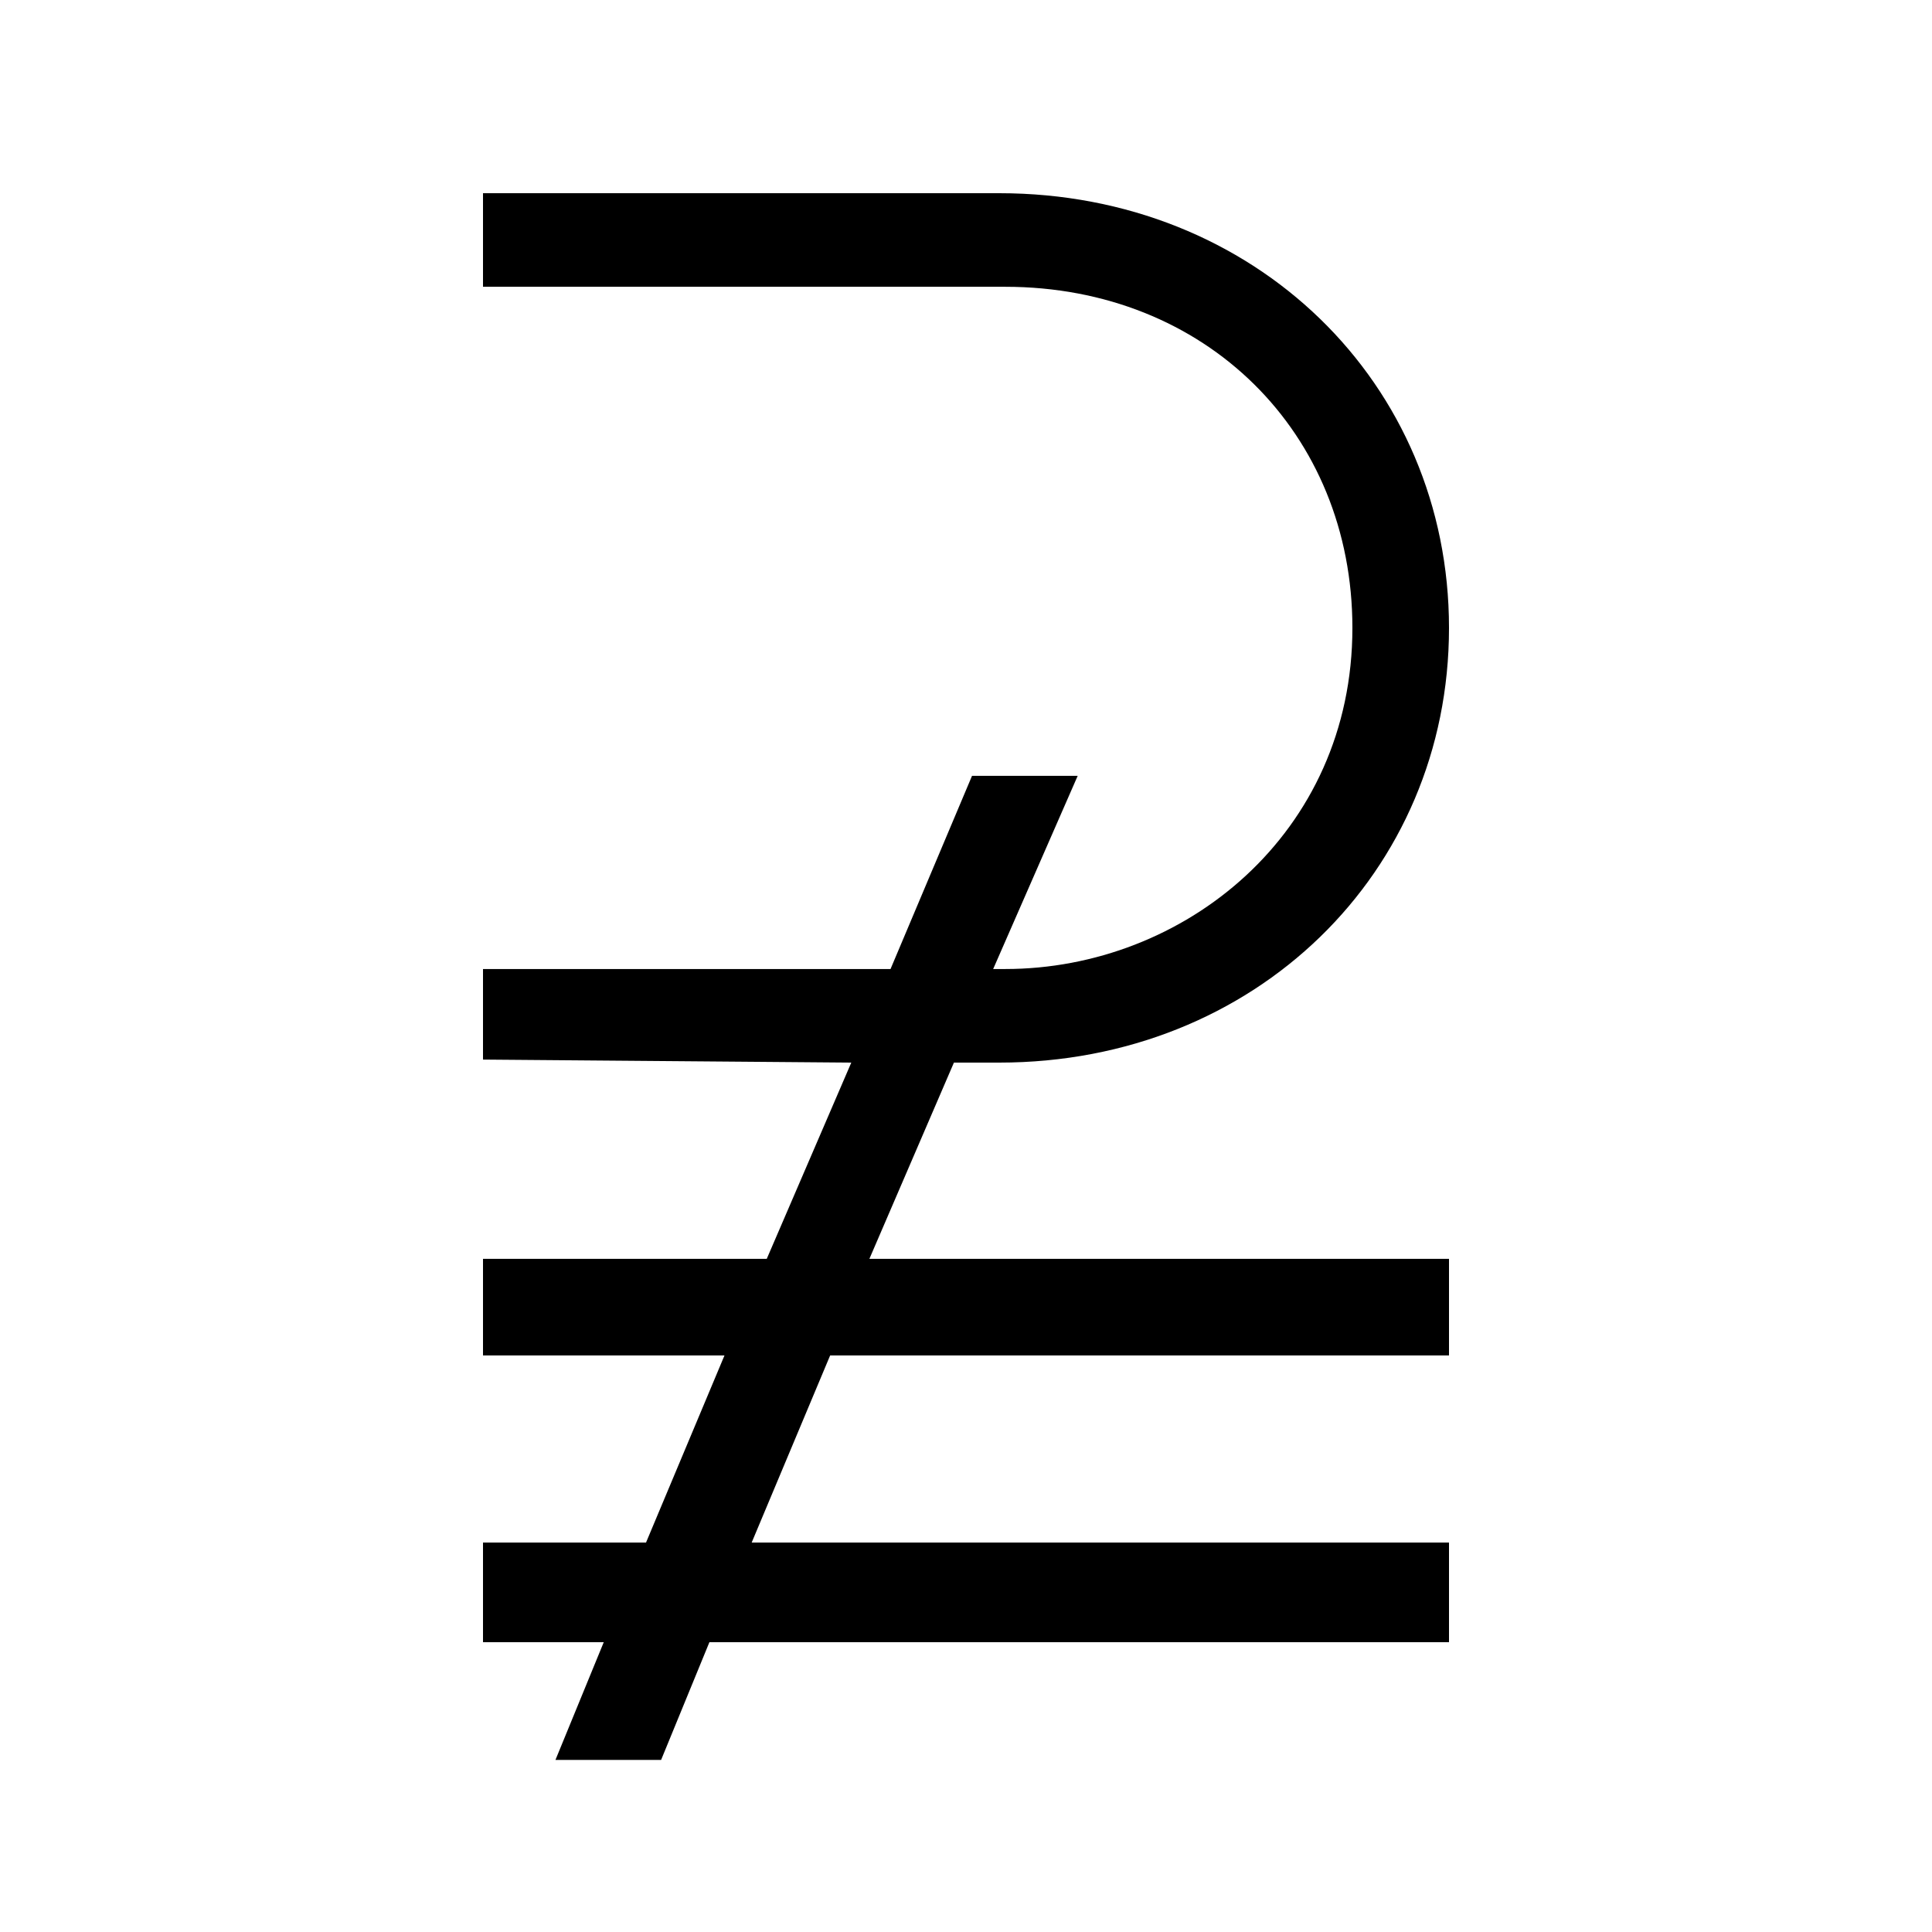 <?xml version="1.0" encoding="UTF-8" standalone="no"?>
<!-- Created with Inkscape (http://www.inkscape.org/) -->

<svg
   xmlns:dc="http://purl.org/dc/elements/1.1/"
   xmlns:cc="http://creativecommons.org/ns#"
   xmlns:rdf="http://www.w3.org/1999/02/22-rdf-syntax-ns#"
   xmlns:svg="http://www.w3.org/2000/svg"
   xmlns="http://www.w3.org/2000/svg"
   version="1.0"
   width="128"
   height="128"
   id="svg2">
  <defs
     id="defs4" />
  <path
     d="m 32,12.8 0,6.2 34.6,0 c 13.288,0 23,9.678 23,22.6 0,13.653 -11.175,22.6 -23,22.6 l -0.8,0 5.6,-12.8 -7,0 -5.4,12.8 -27,0 0,6 24.4,0.2 -5.6,13 -18.8,0 0,6.4 16,0 -5.2,12.4 -10.8,0 0,6.6 8,0 -3.2,7.8 7,0 3.2,-7.8 49,0 0,-6.6 -46.2,0 5.2,-12.4 41,0 0,-6.4 -38.4,0 5.6,-13 3,0 C 83.145,70.4 96,57.813 96,41.6 96,25.387 83.145,12.8 66.2,12.8 l -34.2,0 z"
     id="path3425" />
</svg>
